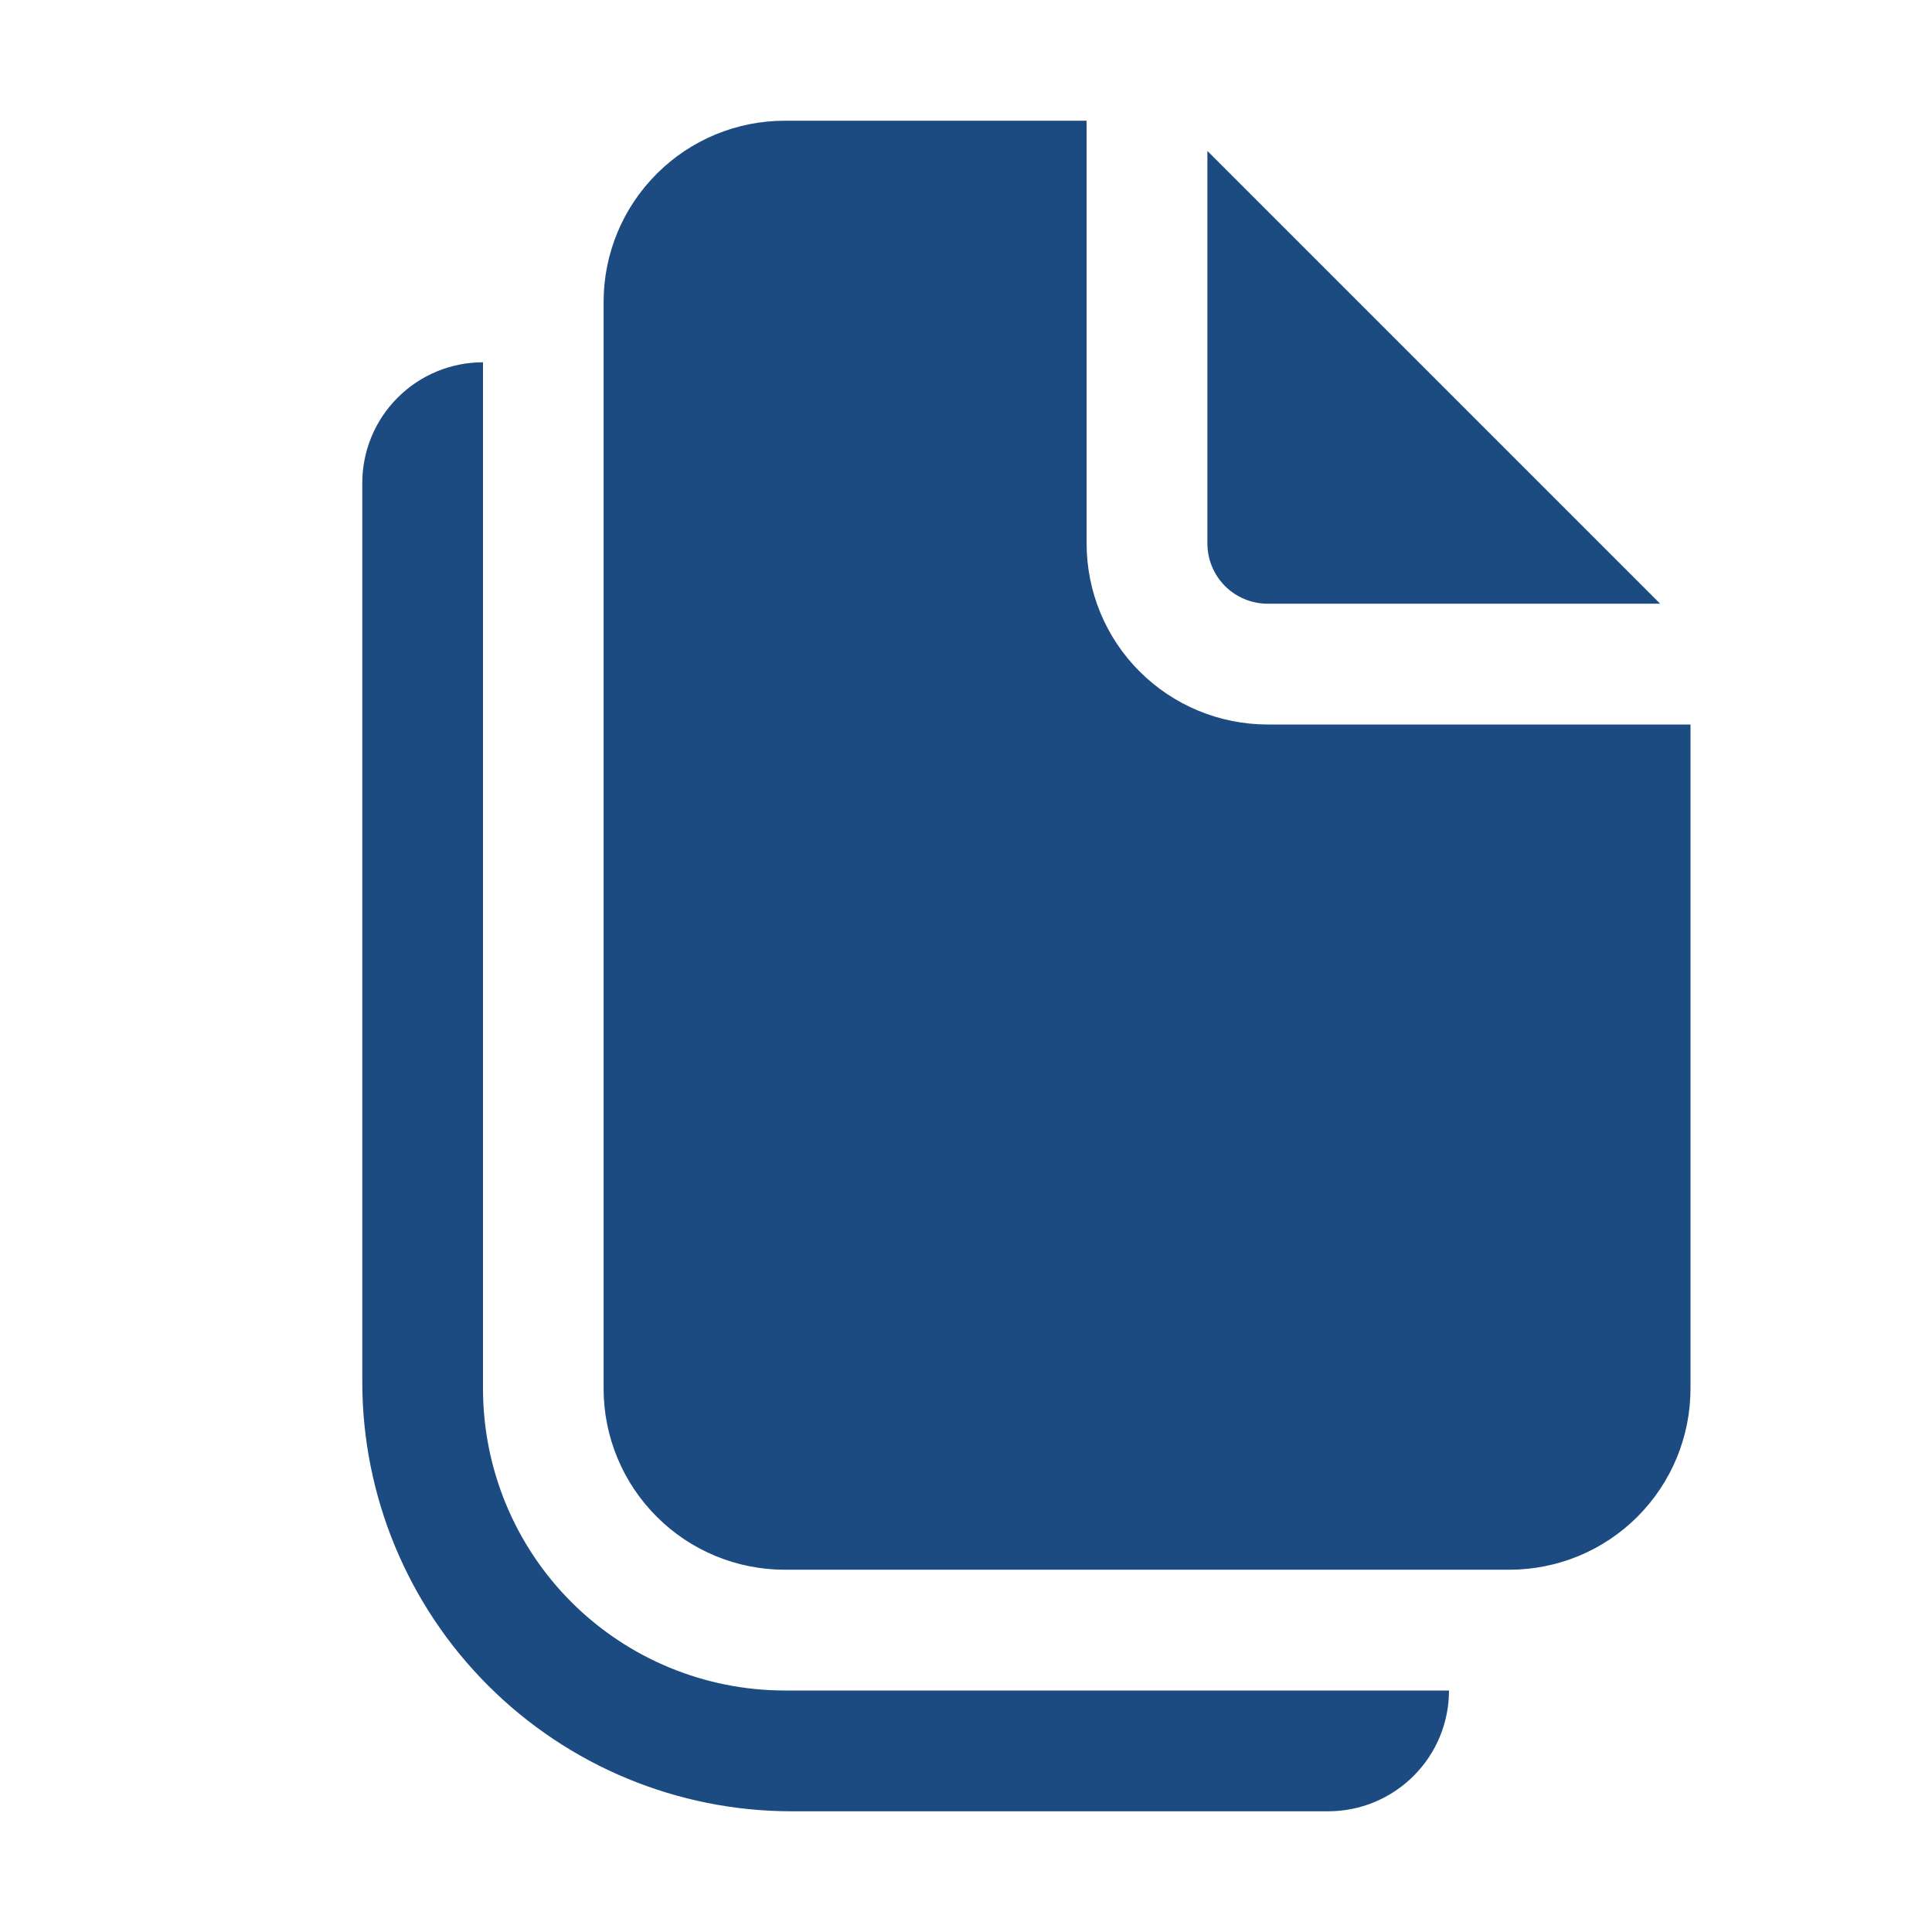 <svg width="33" height="33" viewBox="0 0 33 33" fill="none" xmlns="http://www.w3.org/2000/svg">
<path d="M18.56 9.281V2.062H13.404C12.584 2.062 11.797 2.388 11.217 2.969C10.636 3.549 10.31 4.336 10.31 5.156V23.719C10.31 24.539 10.636 25.326 11.217 25.906C11.797 26.487 12.584 26.812 13.404 26.812H25.781C26.602 26.812 27.389 26.487 27.969 25.906C28.549 25.326 28.875 24.539 28.875 23.719V12.375H21.652C20.832 12.375 20.045 12.049 19.465 11.469C18.884 10.889 18.56 10.102 18.56 9.281ZM20.623 9.281V2.578L28.357 10.312H21.654C21.381 10.312 21.118 10.204 20.925 10.011C20.732 9.817 20.623 9.555 20.623 9.281ZM6.188 8.25C6.188 7.703 6.405 7.178 6.792 6.792C7.178 6.405 7.703 6.188 8.25 6.188V23.719C8.25 25.086 8.793 26.398 9.76 27.365C10.727 28.332 12.039 28.875 13.406 28.875H24.75C24.75 29.422 24.533 29.947 24.146 30.333C23.759 30.72 23.235 30.938 22.688 30.938H13.522C11.577 30.938 9.711 30.165 8.336 28.789C6.96 27.414 6.188 25.548 6.188 23.603V8.25Z" fill="#1C4B81"/>
</svg>